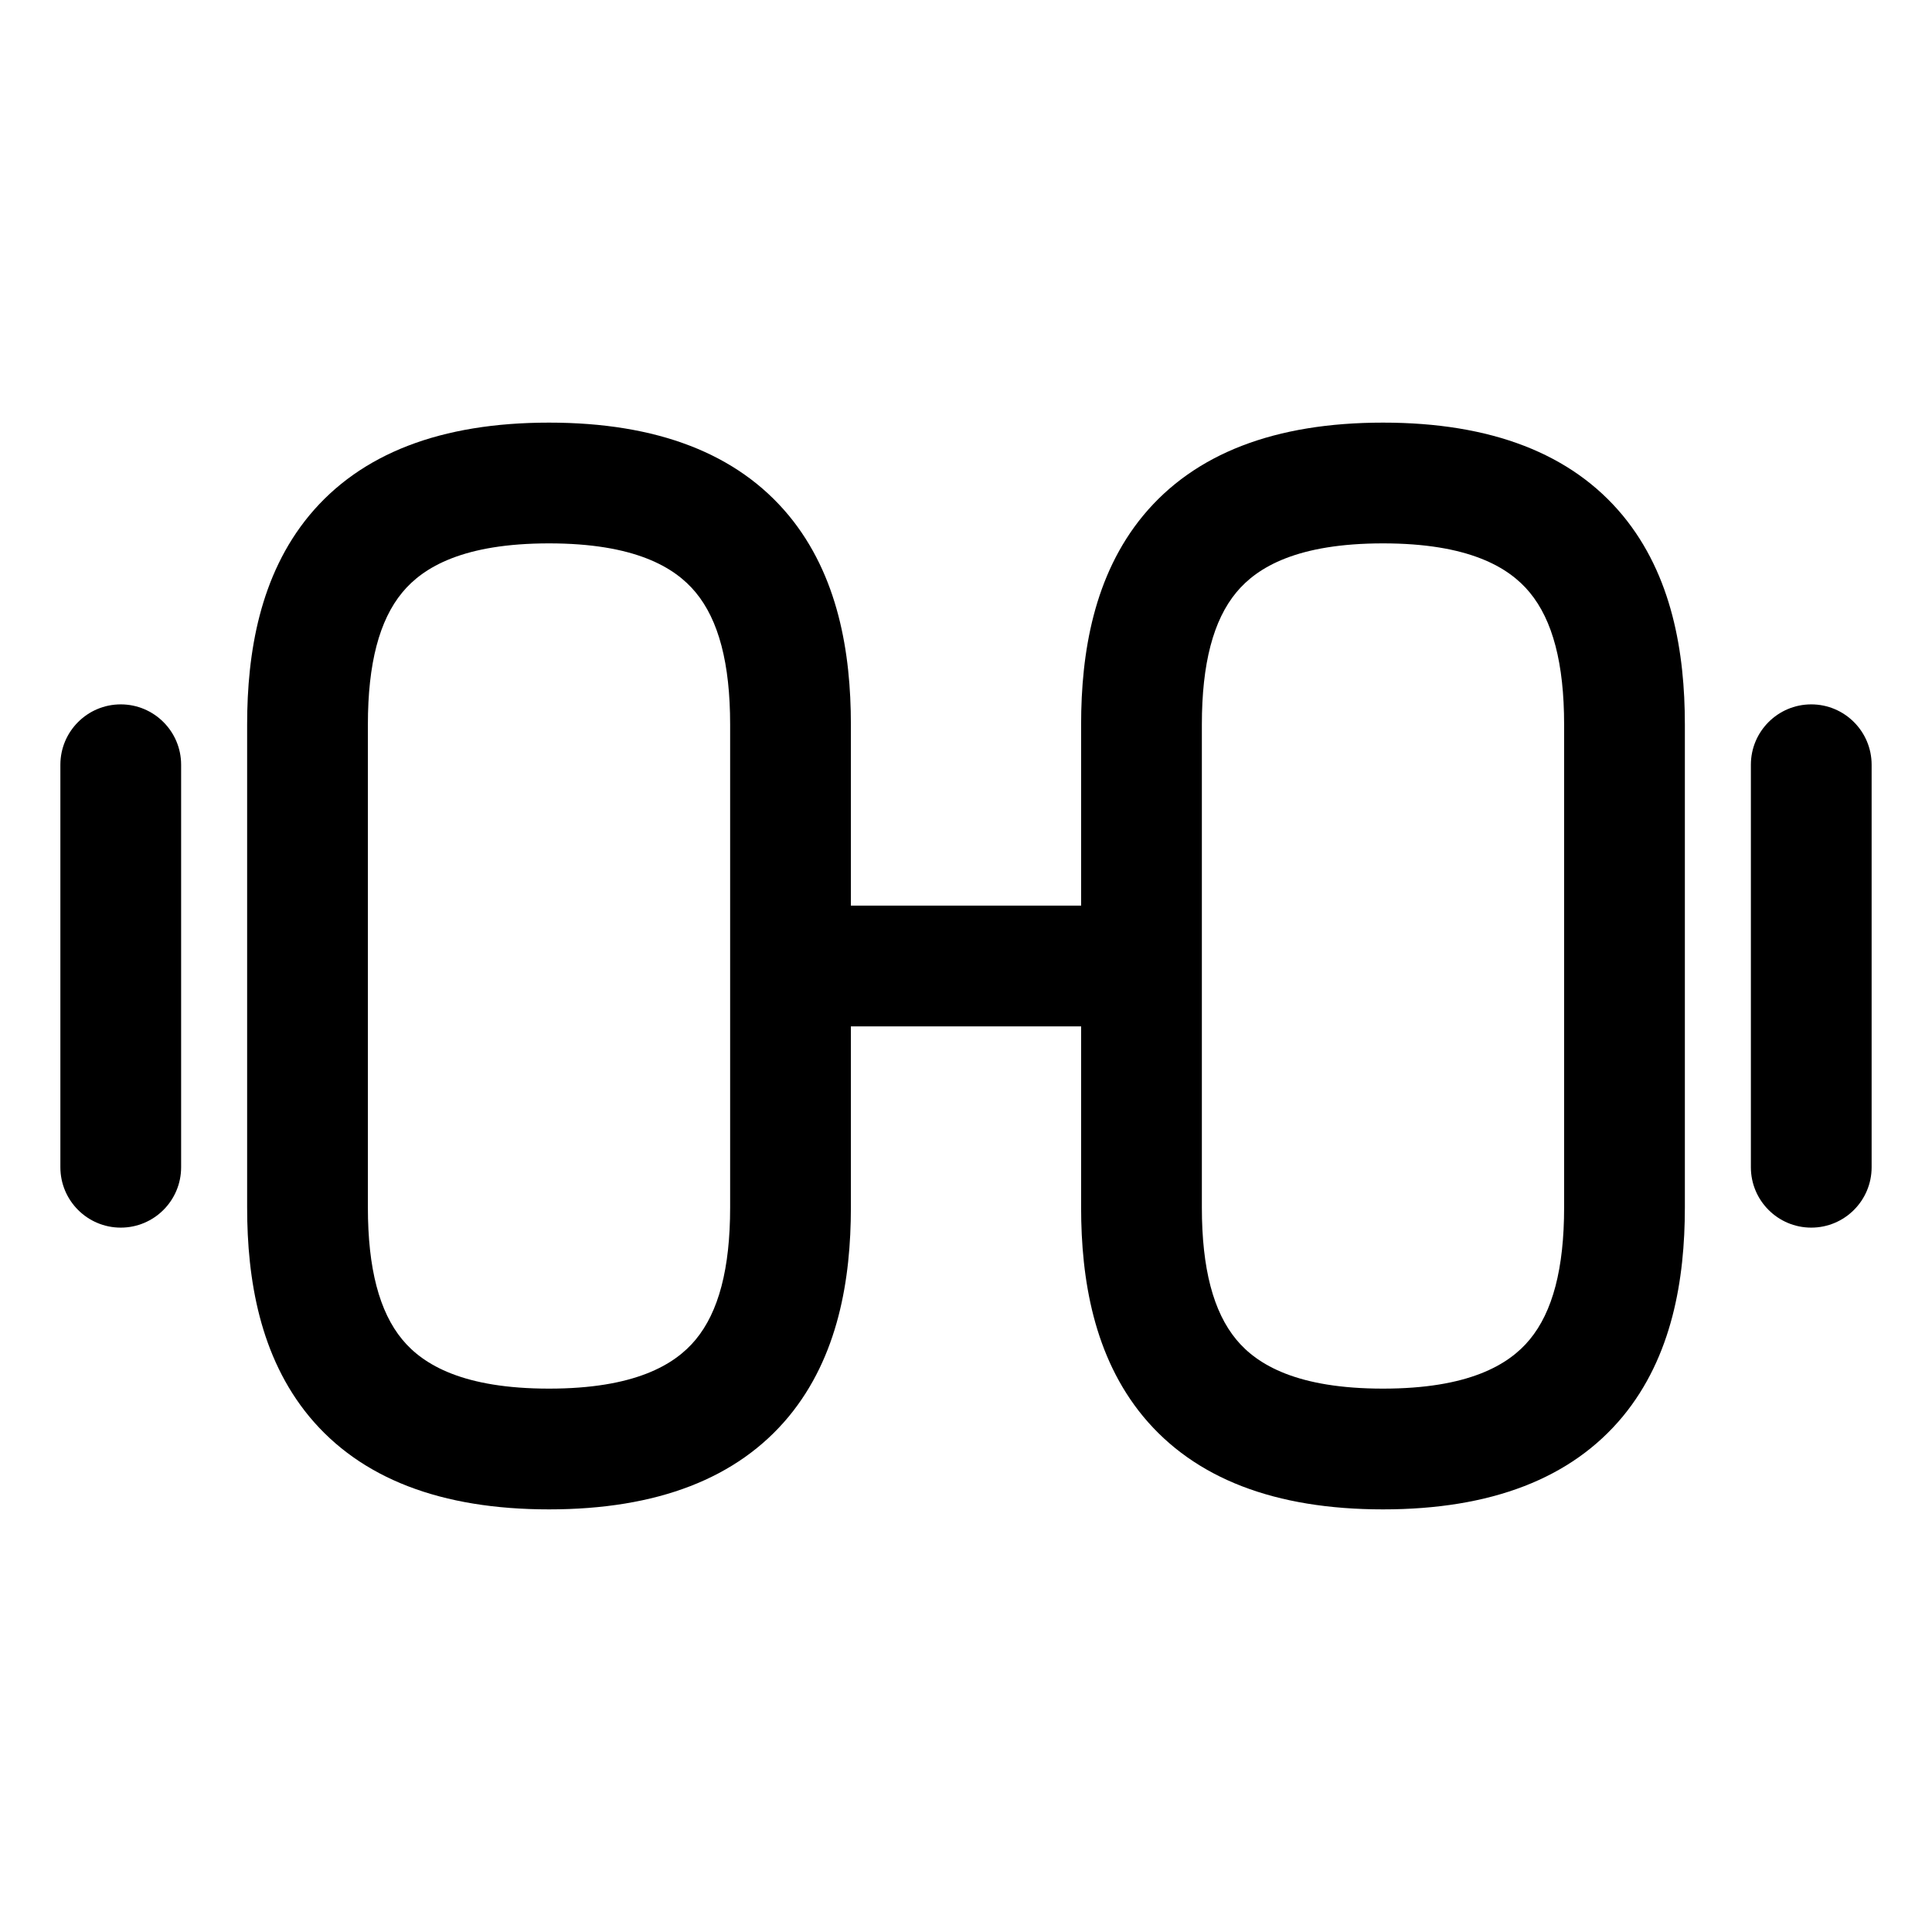 <svg viewBox="0 0 24 24" fill="none" xmlns="http://www.w3.org/2000/svg">
<path fill-rule="evenodd" clip-rule="evenodd" d="M10.57 11.25V9C10.57 8.108 10.412 7.146 9.798 6.403C9.159 5.632 8.16 5.25 6.82 5.25C5.48 5.25 4.481 5.632 3.842 6.403C3.228 7.146 3.07 8.108 3.07 9V15C3.07 15.892 3.228 16.854 3.842 17.597C4.481 18.368 5.48 18.75 6.82 18.75C8.16 18.75 9.159 18.368 9.798 17.597C10.412 16.854 10.57 15.892 10.57 15V12.75H13.43V15C13.43 15.892 13.588 16.854 14.202 17.597C14.841 18.368 15.84 18.75 17.18 18.75C18.52 18.75 19.519 18.368 20.158 17.597C20.772 16.854 20.93 15.892 20.93 15V9C20.93 8.108 20.772 7.146 20.158 6.403C19.519 5.632 18.52 5.25 17.18 5.25C15.84 5.25 14.841 5.632 14.202 6.403C13.588 7.146 13.43 8.108 13.43 9V11.25H10.57ZM4.998 7.359C4.712 7.704 4.57 8.242 4.57 9V15C4.57 15.758 4.712 16.296 4.998 16.641C5.259 16.957 5.76 17.25 6.82 17.25C7.88 17.25 8.381 16.957 8.642 16.641C8.928 16.296 9.07 15.758 9.07 15V9C9.07 8.242 8.928 7.704 8.642 7.359C8.381 7.043 7.88 6.75 6.82 6.75C5.76 6.75 5.259 7.043 4.998 7.359ZM14.93 12.014L14.93 12L14.93 11.986V9C14.93 8.242 15.072 7.704 15.358 7.359C15.619 7.043 16.12 6.75 17.18 6.75C18.24 6.75 18.741 7.043 19.002 7.359C19.288 7.704 19.43 8.242 19.43 9V15C19.43 15.758 19.288 16.296 19.002 16.641C18.741 16.957 18.24 17.25 17.18 17.25C16.12 17.25 15.619 16.957 15.358 16.641C15.072 16.296 14.93 15.758 14.93 15V12.014Z" fill="black"/>
<path d="M22.5 8.75C22.914 8.75 23.25 9.086 23.25 9.5V14.5C23.25 14.914 22.914 15.25 22.5 15.25C22.086 15.25 21.75 14.914 21.75 14.5V9.5C21.75 9.086 22.086 8.75 22.5 8.75Z" fill="black"/>
<path d="M2.25 9.5C2.25 9.086 1.914 8.75 1.5 8.75C1.086 8.75 0.75 9.086 0.75 9.5V14.5C0.75 14.914 1.086 15.25 1.5 15.25C1.914 15.25 2.25 14.914 2.25 14.5V9.5Z" fill="black"/>
</svg>
